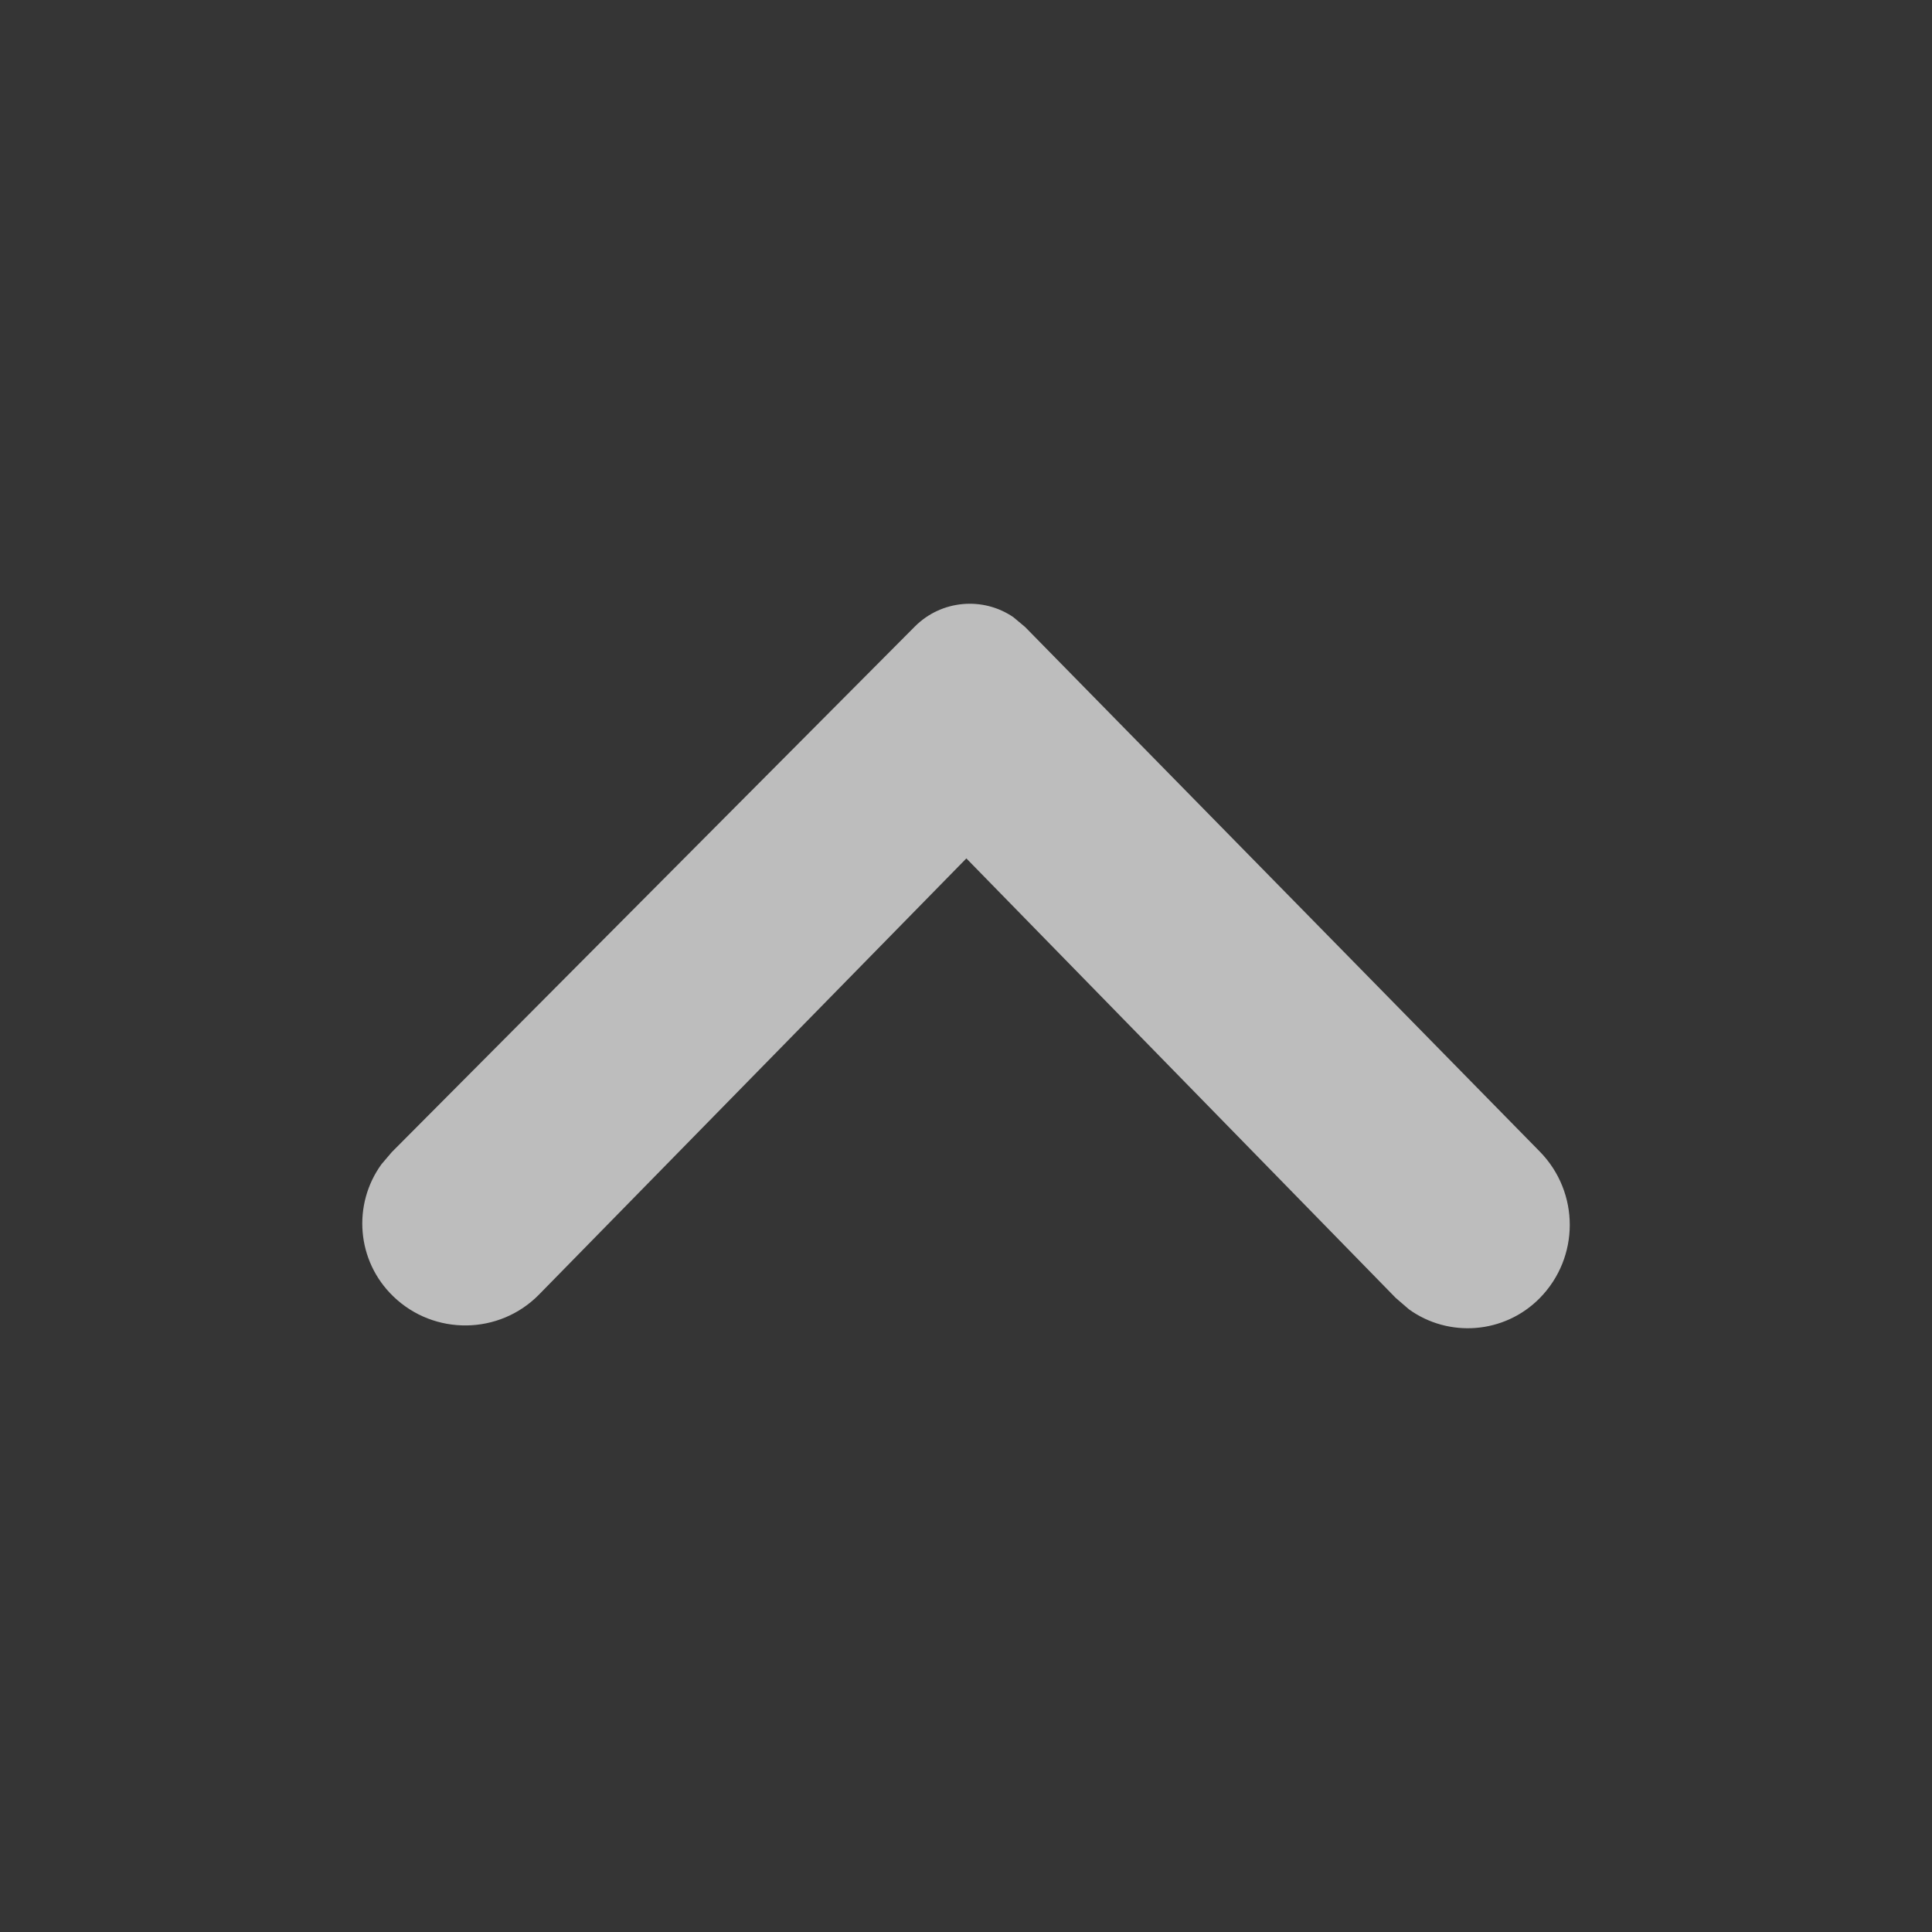 <?xml version="1.0" encoding="UTF-8"?>
<svg width="16px" height="16px" viewBox="0 0 16 16" version="1.1" xmlns="http://www.w3.org/2000/svg" xmlns:xlink="http://www.w3.org/1999/xlink">
    <rect x="0" y="0" width="16" height="16" fill="#333333" stroke="none"/>
    <!-- Generator: Sketch 64 (93537) - https://sketch.com -->
    <title></title>
    <desc>Created with Sketch.</desc>
    <g id="3.0" stroke="none" stroke-width="1" fill="none" fill-rule="evenodd">
        <g id="公共切图" transform="translate(-88, -859)">
            <g id="icon/back备份" transform="translate(88, 859)">
                <g id="icon/back">
                    <rect id="矩形" fill-opacity="0.01" fill="#FFFFFF" x="0" y="0" width="16" height="16"></rect>
                    <path d="M12.751,10.751 C12.458,11.048 11.996,11.08 11.668,10.843 L11.559,10.749 L11.559,10.749 L8.003,7.109 L4.465,10.72 C4.136,11.056 3.595,11.063 3.257,10.736 C2.952,10.442 2.918,9.975 3.159,9.642 L3.245,9.541 L3.245,9.541 L7.576,5.189 C7.797,4.967 8.142,4.94 8.392,5.111 L8.489,5.192 L8.489,5.192 L12.752,9.537 C13.083,9.875 13.083,10.414 12.751,10.751 Z" id="路径" fill="#BDBDBD" fill-rule="nonzero"></path>
                </g>
            </g>
        </g>
    </g>
</svg>
